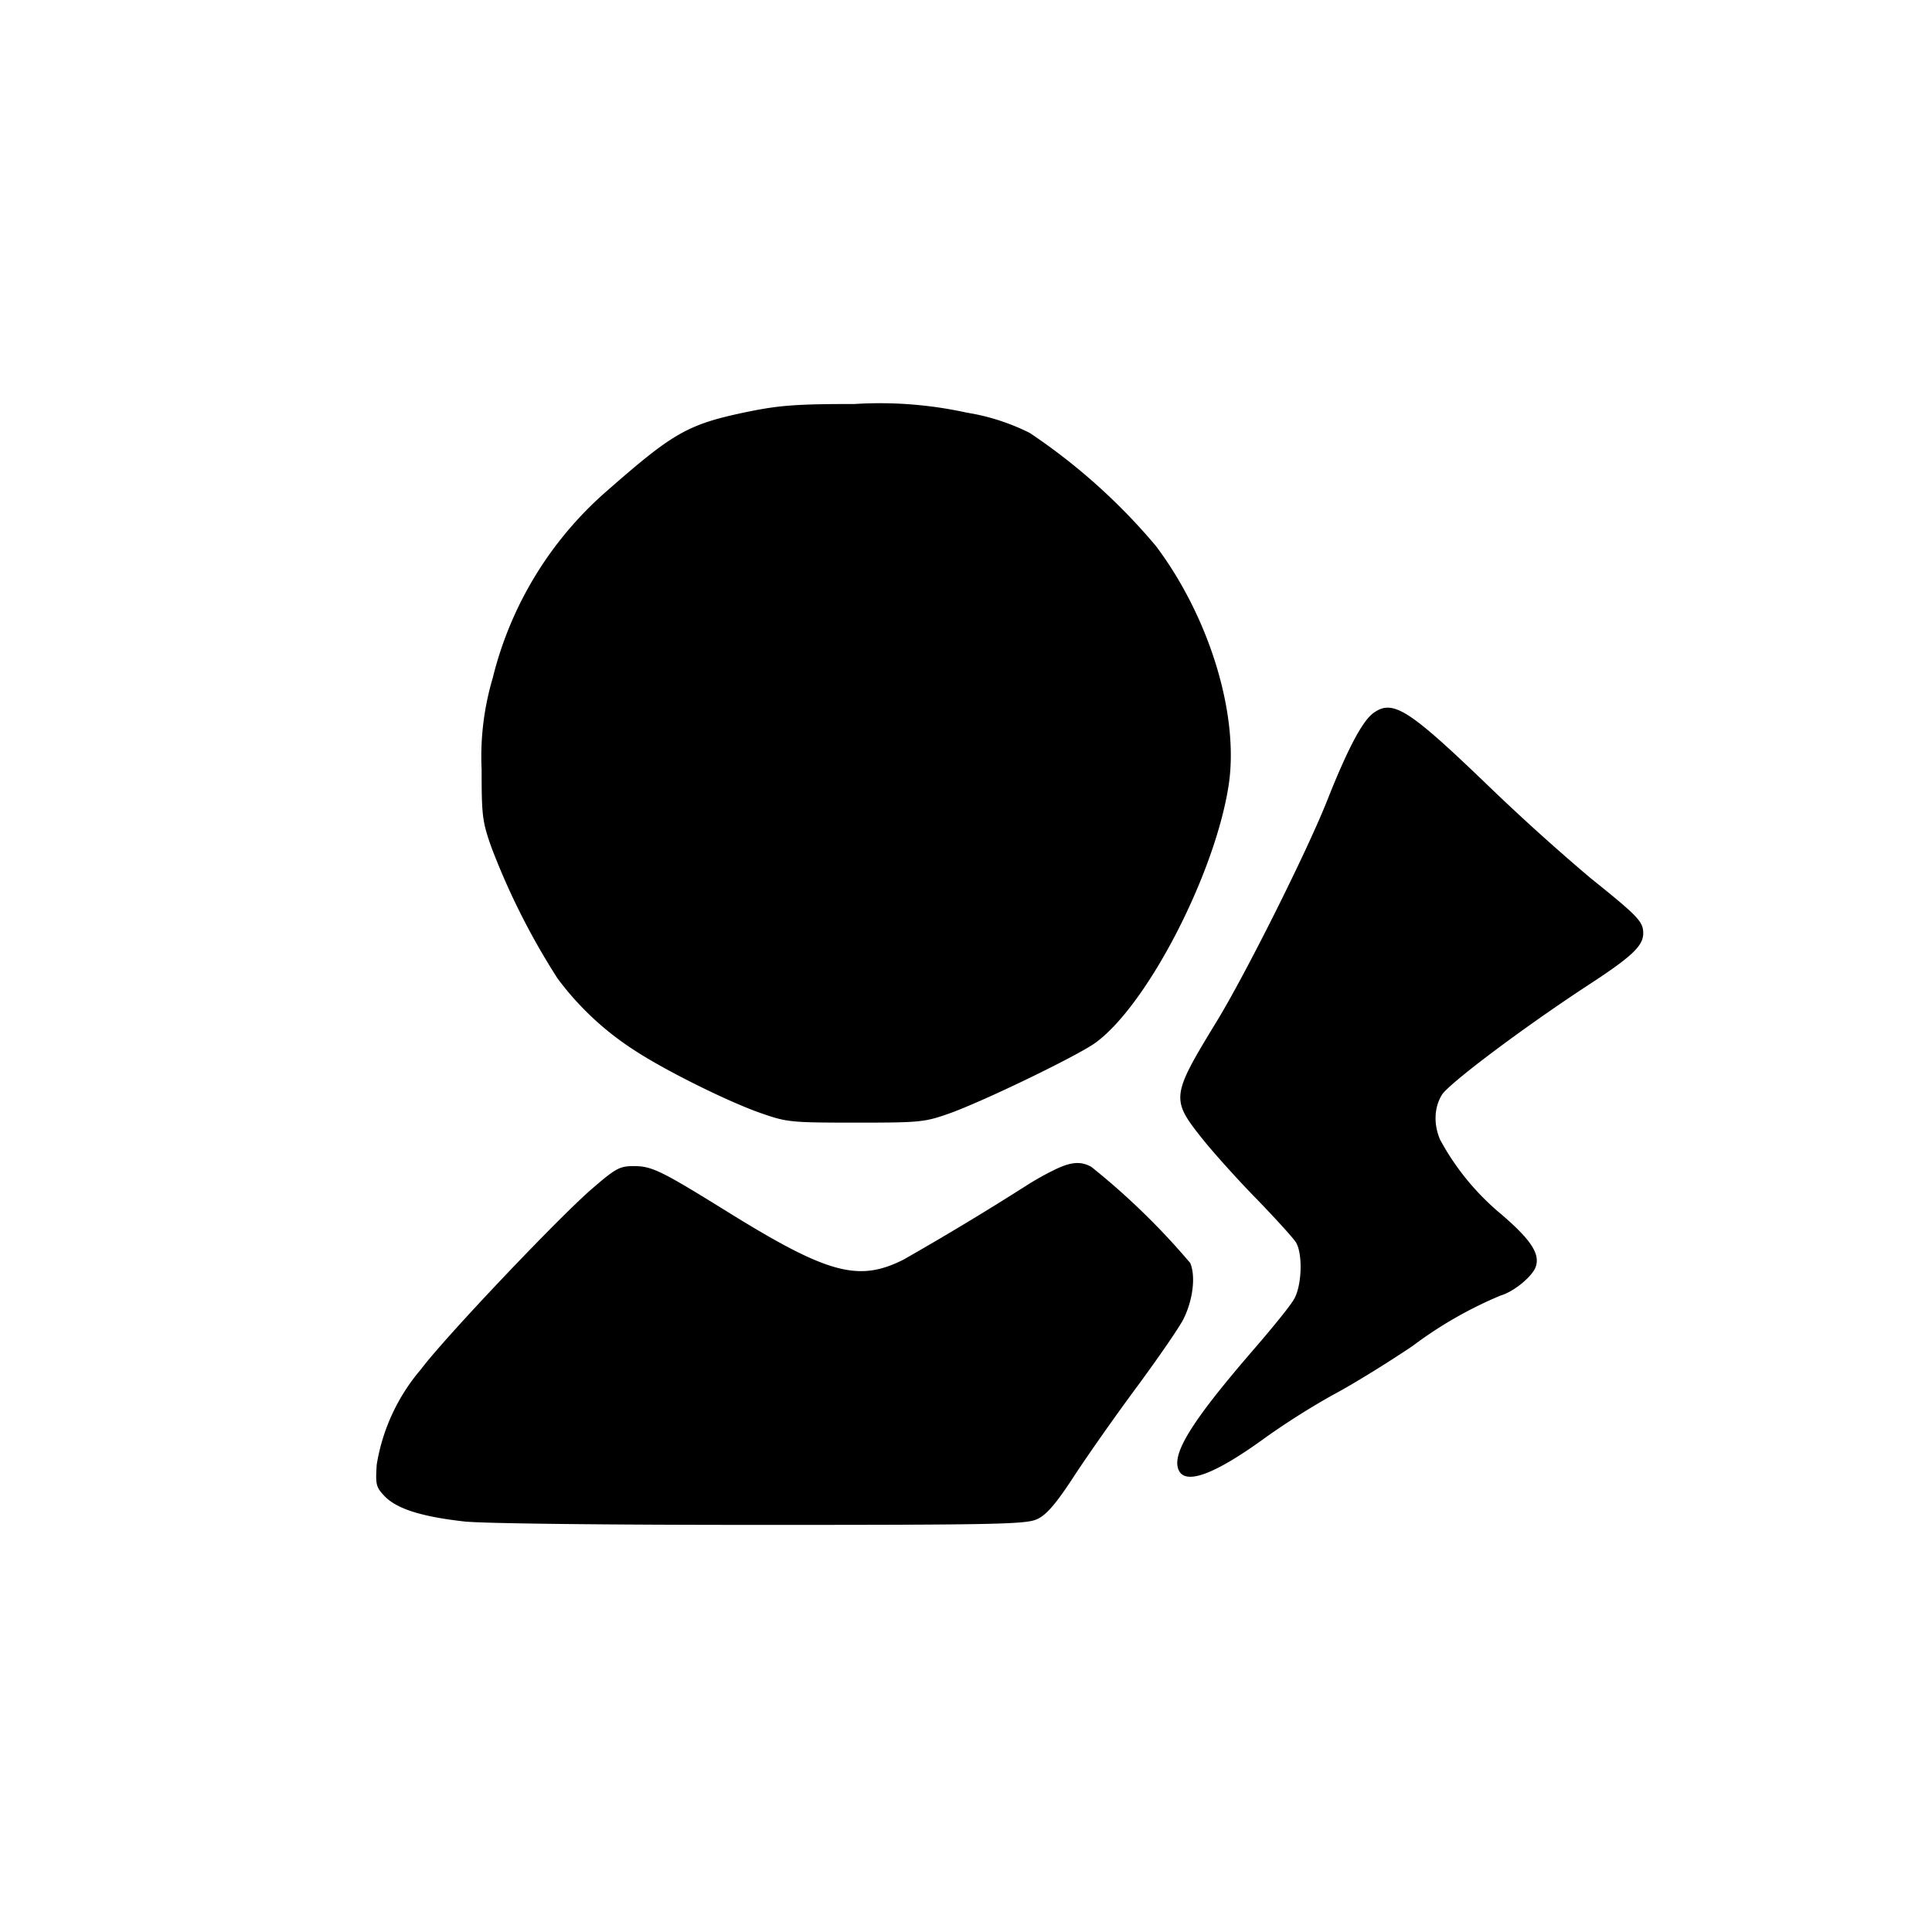 <svg xmlns="http://www.w3.org/2000/svg" version="1.0" viewBox="0 0 560 560">
  <path
    d="M216.5 119.4c-17.2 3.6-21.2 5.9-40.7 23a105.2 105.2 0 0 0-33 54.2 80 80 0 0 0-3.2 26.4c0 13.4.2 15.1 2.8 22.5a205.7 205.7 0 0 0 19.2 38.1 85 85 0 0 0 22.4 20.9c9 5.9 27.4 15 36.7 18.2 7.4 2.6 8.7 2.7 27.3 2.7 18.5 0 19.9-.1 27-2.6 9.9-3.5 37.4-16.8 42.6-20.6 15-11 34.5-48.8 38.5-74.4 3.2-20.4-5.5-48.9-21.1-69.6a174.7 174.7 0 0 0-36.5-32.7 63 63 0 0 0-18.3-5.9 117.7 117.7 0 0 0-32.5-2.5c-17 0-21.9.4-31.2 2.3zm181.3 87.5c-3.1 2.5-7.3 10.5-12.9 24.6-5.7 14.6-24 51.2-32.5 65-12.8 21-13 22.1-4.2 33.2 3.4 4.3 10.7 12.4 16.2 18 5.5 5.7 10.6 11.3 11.3 12.5 2 3.6 1.6 12.8-.7 16.5-1 1.8-6.2 8.2-11.4 14.2-17.3 20-23.5 29.6-22.2 34.5 1.4 5.5 10.2 2.4 25.8-9a220 220 0 0 1 19-12c5.7-3 16.2-9.5 23.3-14.3a118 118 0 0 1 25.5-14.6c3.8-1.1 9-5.4 10.1-8.2 1.4-3.8-1.3-7.9-9.9-15.3a73.3 73.3 0 0 1-17.8-21.7c-1.9-4.5-1.7-9.2.5-12.9 2-3.3 23.6-19.5 42.2-31.7 12.9-8.4 16.2-11.5 16.2-15.2 0-3.4-1.6-5-15.3-16a626 626 0 0 1-30.3-27.4c-22.8-21.9-27.2-24.6-32.9-20.2z" />
  <path
    d="M304.6 339.6a82.1 82.1 0 0 0-7.5 4.3 840.4 840.4 0 0 1-35.2 21.2c-13.1 6.6-22 4.2-51.6-14.2-18.7-11.6-21.4-12.9-26.6-12.9-4 0-5.2.6-11.9 6.4-9.4 8-43 43.4-49.7 52.4a56.5 56.5 0 0 0-12.9 27.7c-.4 6-.2 6.6 2.5 9.4 3.6 3.5 10.5 5.7 22.8 7.1 5.3.6 40.6 1 85.8 1 70 0 77.2-.2 80.4-1.7 2.7-1.3 5.4-4.4 10.8-12.7 4-6.1 12.3-17.9 18.4-26.1 6.1-8.3 12.1-17 13.2-19.3 2.7-5.5 3.5-12.3 1.9-16.1a206 206 0 0 0-28.7-27.9c-3.3-1.8-6.3-1.4-11.7 1.4z" />
</svg>